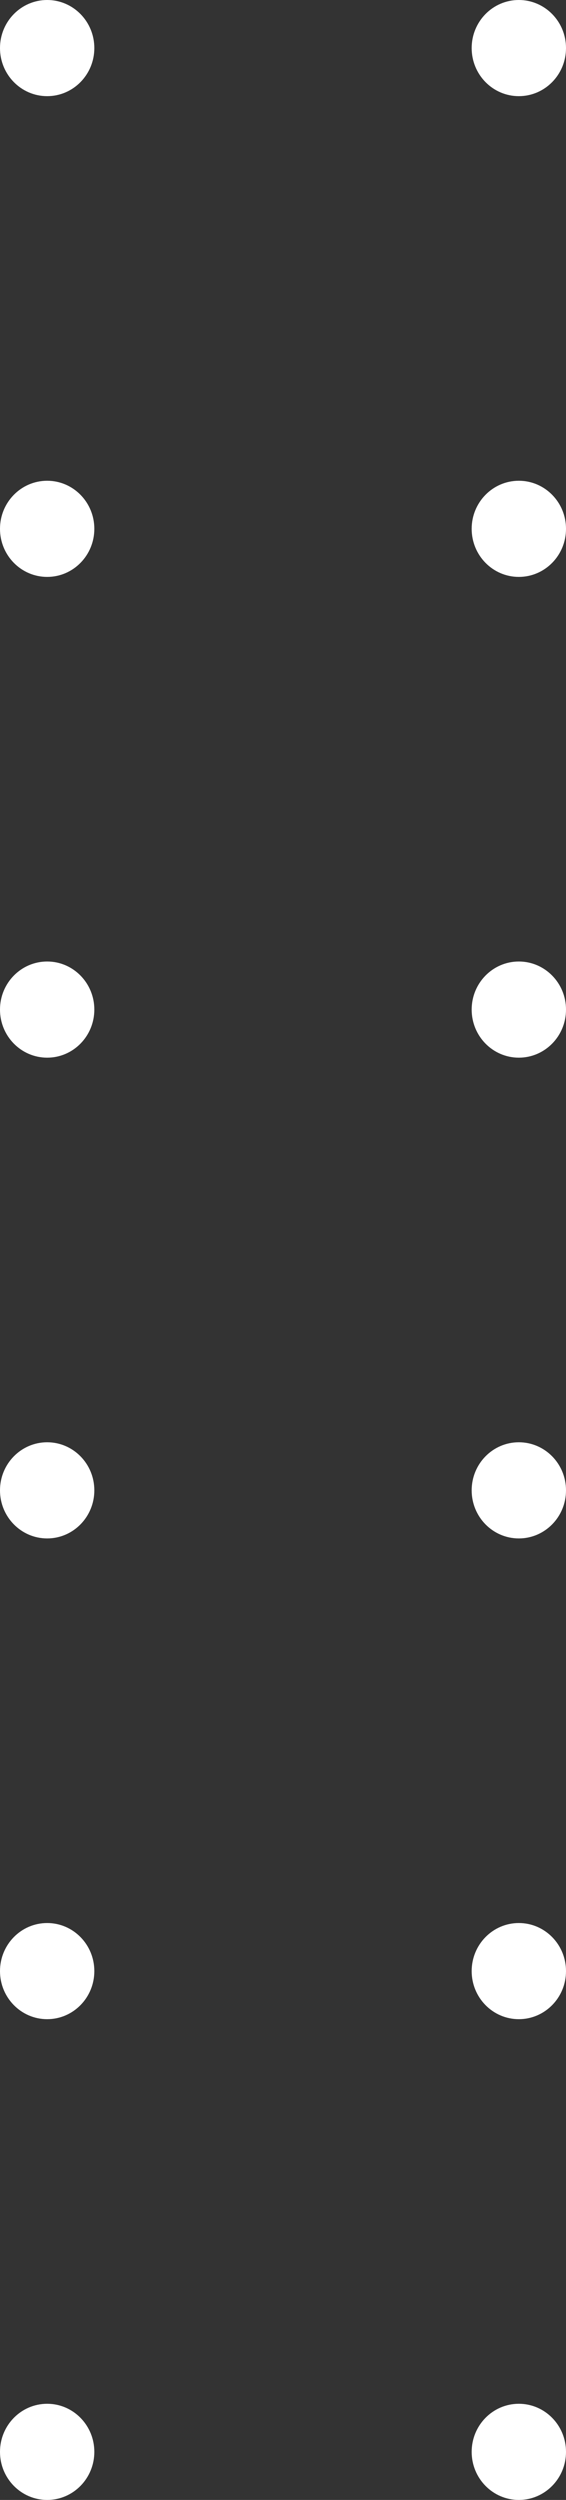 <svg width="44" height="194" viewBox="0 0 44 194" fill="none" xmlns="http://www.w3.org/2000/svg">
<rect x="0" y="0" width="44" height="194" fill="#333333" stroke="none"/>
<path fill-rule="evenodd" clip-rule="evenodd" d="M3.667 7.462C5.692 7.462 7.333 5.791 7.333 3.731C7.333 1.67 5.692 0 3.667 0C1.642 0 0 1.67 0 3.731C0 5.791 1.642 7.462 3.667 7.462ZM3.667 44.769C5.692 44.769 7.333 43.099 7.333 41.038C7.333 38.978 5.692 37.308 3.667 37.308C1.642 37.308 0 38.978 0 41.038C0 43.099 1.642 44.769 3.667 44.769ZM7.333 78.346C7.333 80.407 5.692 82.077 3.667 82.077C1.642 82.077 0 80.407 0 78.346C0 76.286 1.642 74.615 3.667 74.615C5.692 74.615 7.333 76.286 7.333 78.346ZM3.667 119.385C5.692 119.385 7.333 117.714 7.333 115.654C7.333 113.593 5.692 111.923 3.667 111.923C1.642 111.923 0 113.593 0 115.654C0 117.714 1.642 119.385 3.667 119.385ZM7.333 152.962C7.333 155.022 5.692 156.692 3.667 156.692C1.642 156.692 0 155.022 0 152.962C0 150.901 1.642 149.231 3.667 149.231C5.692 149.231 7.333 150.901 7.333 152.962ZM3.667 194C5.692 194 7.333 192.33 7.333 190.269C7.333 188.209 5.692 186.538 3.667 186.538C1.642 186.538 0 188.209 0 190.269C0 192.33 1.642 194 3.667 194ZM44 3.731C44 5.791 42.358 7.462 40.333 7.462C38.308 7.462 36.667 5.791 36.667 3.731C36.667 1.67 38.308 0 40.333 0C42.358 0 44 1.67 44 3.731ZM40.333 44.769C42.358 44.769 44 43.099 44 41.038C44 38.978 42.358 37.308 40.333 37.308C38.308 37.308 36.667 38.978 36.667 41.038C36.667 43.099 38.308 44.769 40.333 44.769ZM44 78.346C44 80.407 42.358 82.077 40.333 82.077C38.308 82.077 36.667 80.407 36.667 78.346C36.667 76.286 38.308 74.615 40.333 74.615C42.358 74.615 44 76.286 44 78.346ZM40.333 119.385C42.358 119.385 44 117.714 44 115.654C44 113.593 42.358 111.923 40.333 111.923C38.308 111.923 36.667 113.593 36.667 115.654C36.667 117.714 38.308 119.385 40.333 119.385ZM44 152.962C44 155.022 42.358 156.692 40.333 156.692C38.308 156.692 36.667 155.022 36.667 152.962C36.667 150.901 38.308 149.231 40.333 149.231C42.358 149.231 44 150.901 44 152.962ZM40.333 194C42.358 194 44 192.33 44 190.269C44 188.209 42.358 186.538 40.333 186.538C38.308 186.538 36.667 188.209 36.667 190.269C36.667 192.33 38.308 194 40.333 194Z" fill="white"/>
</svg>
